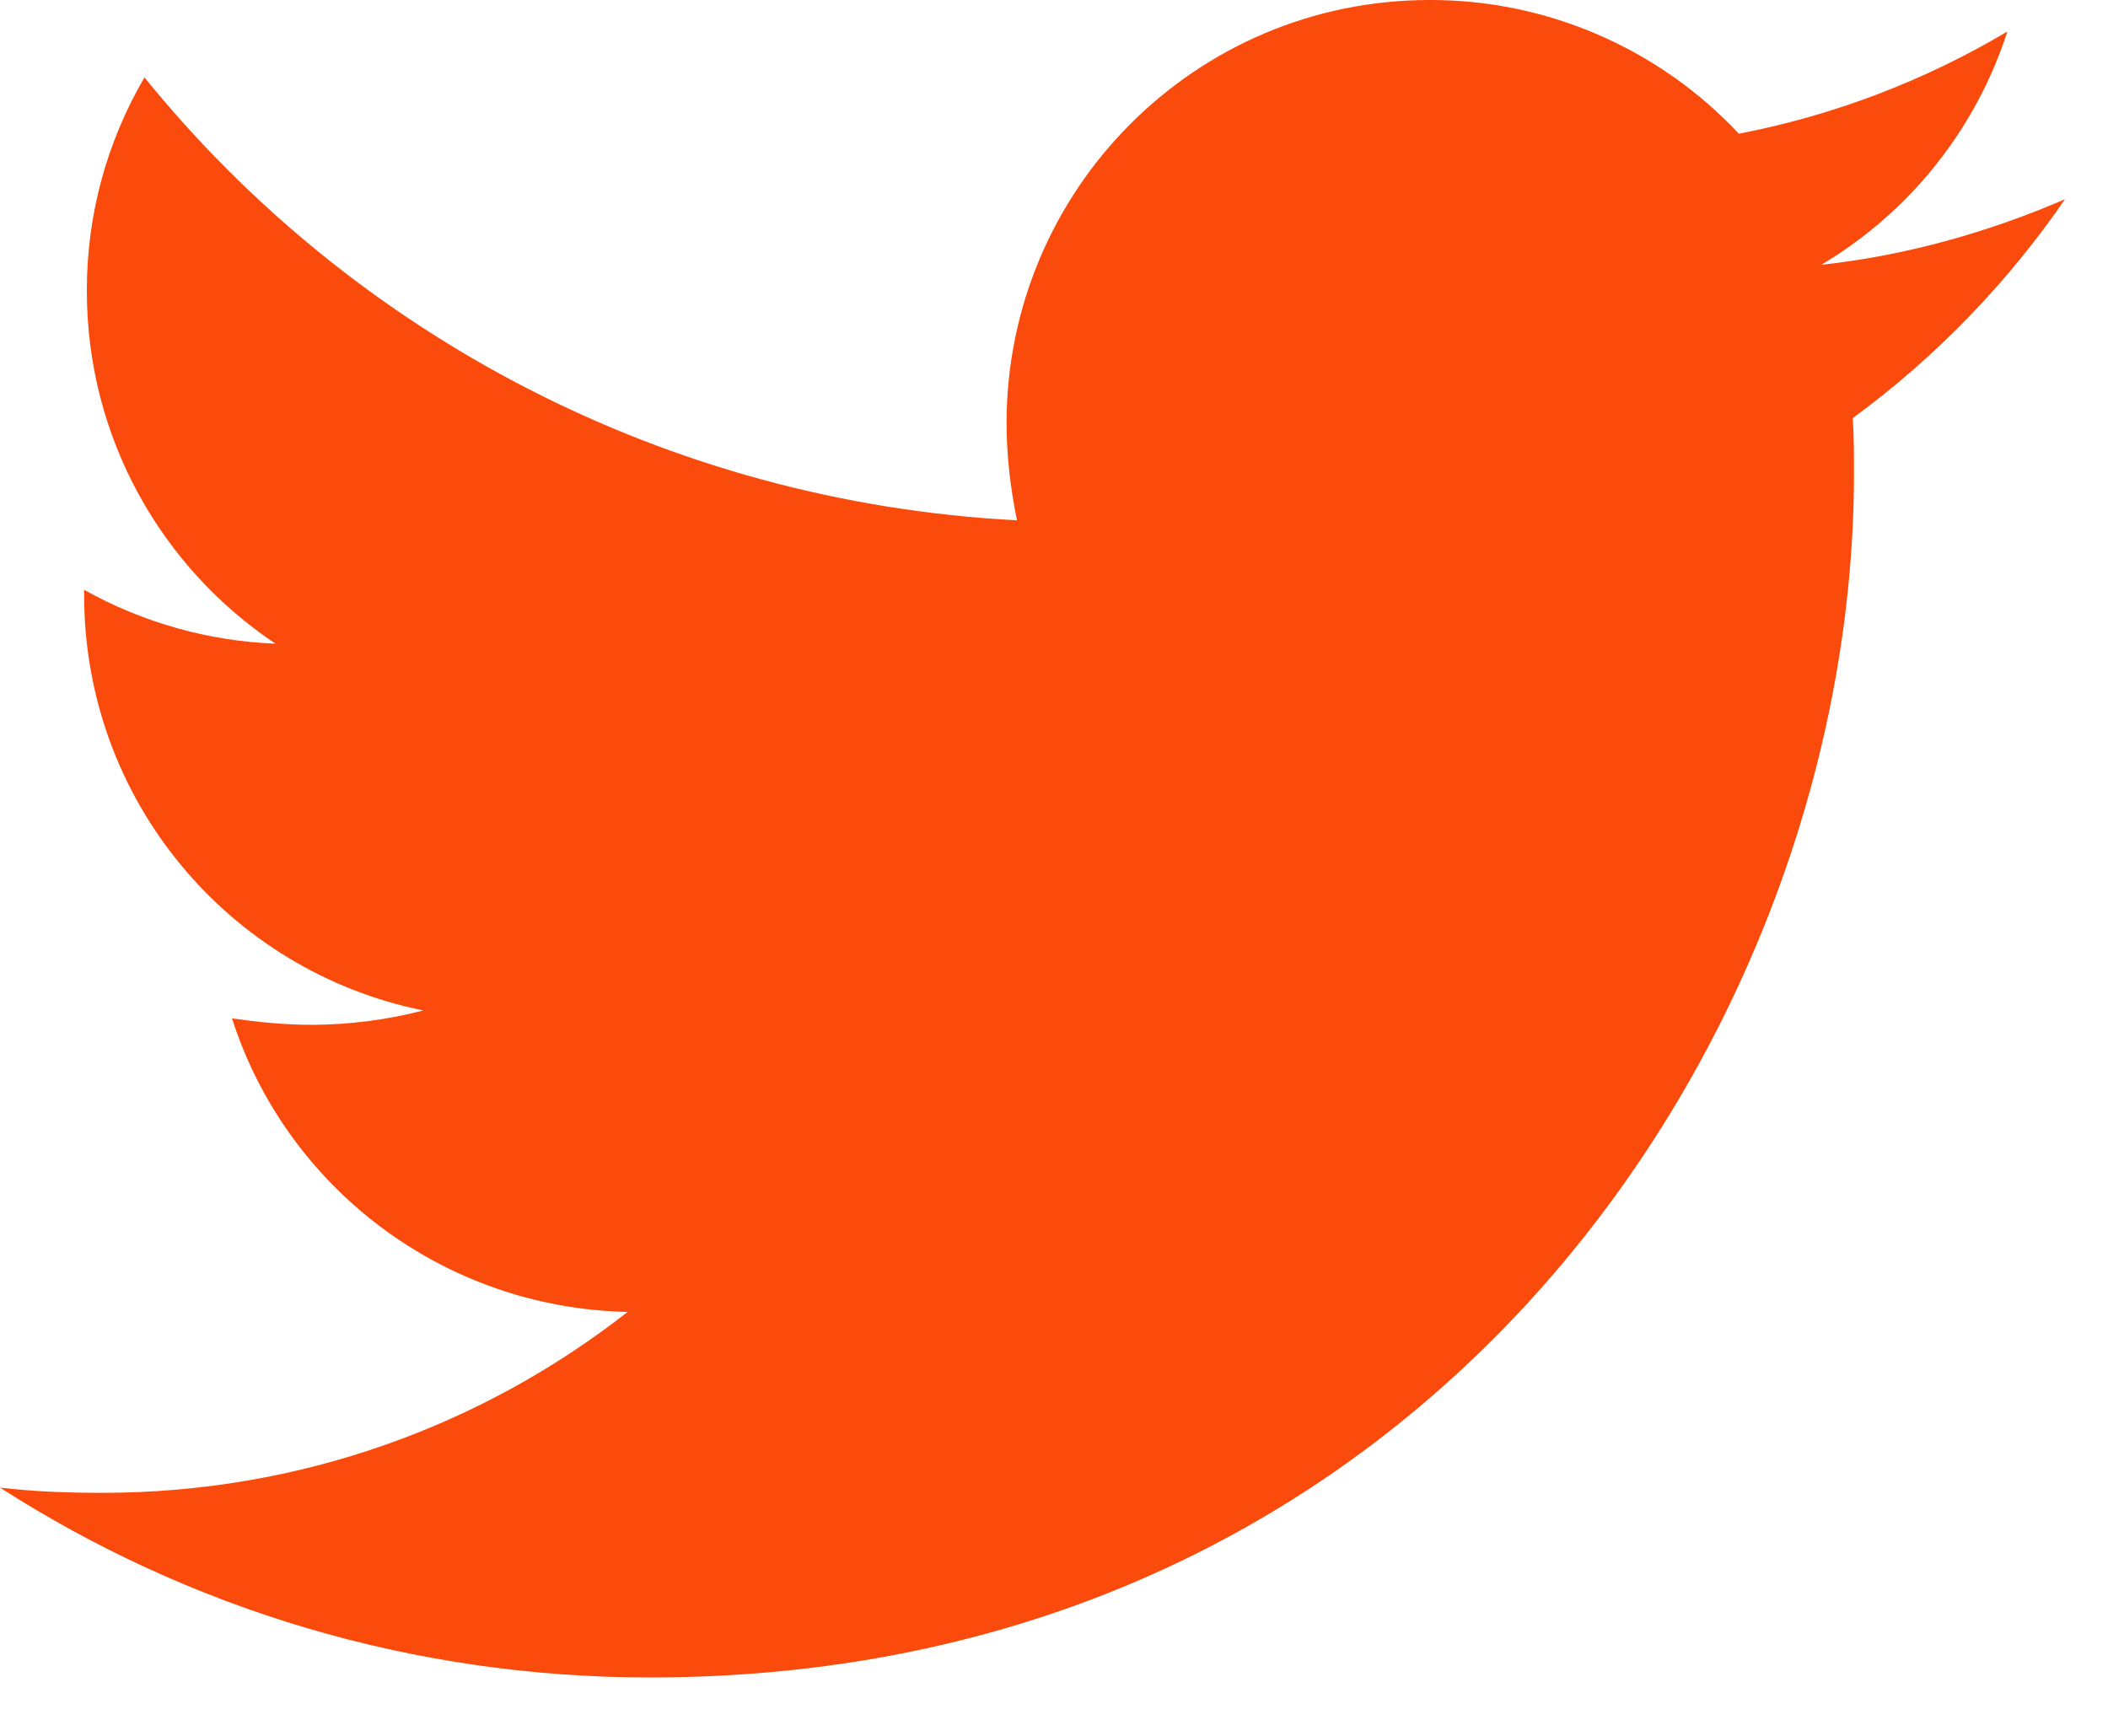 <svg width="34" height="28" viewBox="0 0 34 28" fill="none" xmlns="http://www.w3.org/2000/svg">
<path d="M33.306 3.214C32.081 3.742 30.748 4.123 29.375 4.271C30.8 3.424 31.868 2.086 32.377 0.508C31.04 1.304 29.574 1.862 28.046 2.157C27.408 1.475 26.635 0.931 25.777 0.56C24.919 0.188 23.994 -0.002 23.059 1.66124e-05C19.276 1.66124e-05 16.235 3.066 16.235 6.828C16.235 7.357 16.299 7.885 16.403 8.393C10.739 8.097 5.688 5.392 2.33 1.249C1.718 2.294 1.397 3.484 1.401 4.695C1.401 7.065 2.606 9.154 4.443 10.383C3.36 10.34 2.303 10.043 1.357 9.514V9.598C1.357 12.916 3.702 15.666 6.828 16.299C6.241 16.451 5.638 16.529 5.031 16.531C4.587 16.531 4.167 16.487 3.742 16.427C4.607 19.132 7.125 21.098 10.123 21.162C7.777 22.999 4.839 24.08 1.649 24.08C1.077 24.08 0.548 24.06 0 23.996C3.026 25.937 6.616 27.058 10.483 27.058C23.035 27.058 29.903 16.659 29.903 7.633C29.903 7.337 29.903 7.041 29.883 6.744C31.212 5.772 32.377 4.567 33.306 3.214Z" fill="#FA4A0C"/>
</svg>
